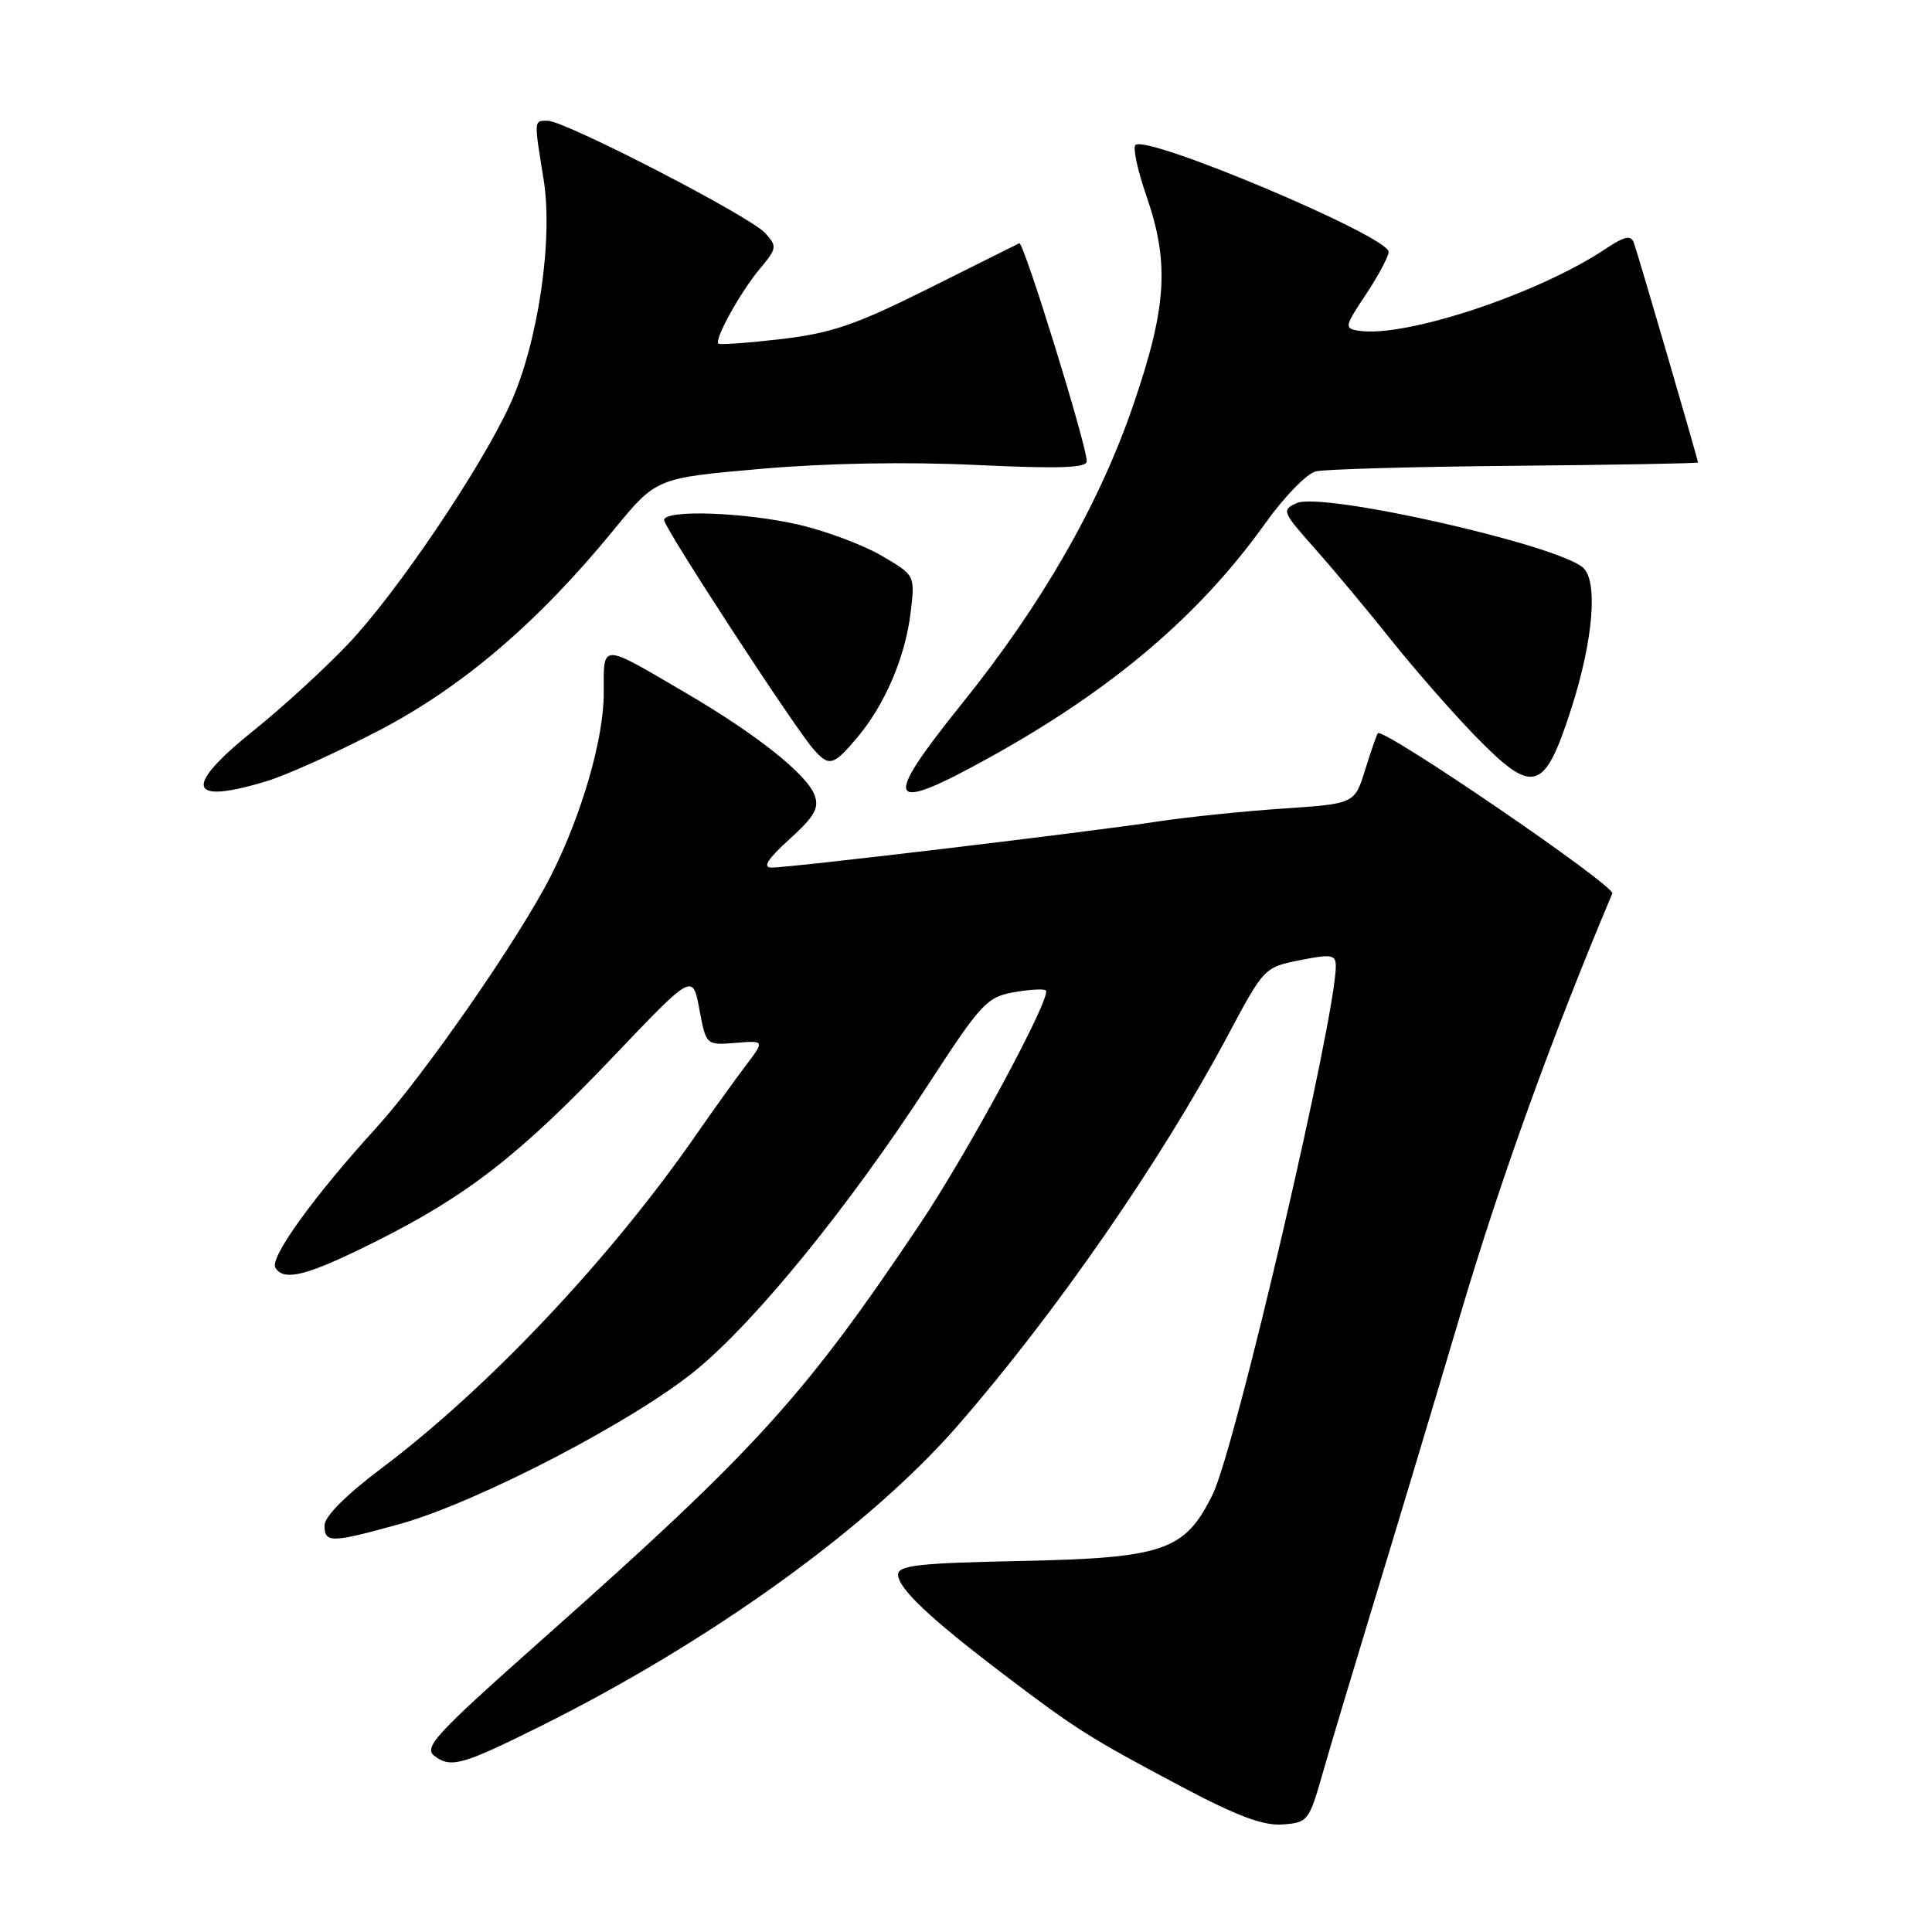 <?xml version="1.0" encoding="UTF-8" standalone="no"?>
<!DOCTYPE svg PUBLIC "-//W3C//DTD SVG 1.1//EN" "http://www.w3.org/Graphics/SVG/1.1/DTD/svg11.dtd" >
<svg xmlns="http://www.w3.org/2000/svg" xmlns:xlink="http://www.w3.org/1999/xlink" version="1.1" viewBox="0 0 256 256">
 <g >
 <path fill="currentColor"
d=" M 175.25 235.00 C 176.27 231.43 179.31 221.30 181.99 212.50 C 184.68 203.70 189.88 186.40 193.54 174.07 C 198.85 156.17 205.70 137.21 213.64 118.39 C 214.06 117.39 183.25 96.34 182.57 97.16 C 182.41 97.35 181.66 99.53 180.89 102.00 C 179.50 106.50 179.50 106.50 170.00 107.14 C 164.78 107.49 157.35 108.26 153.50 108.84 C 144.20 110.26 104.38 115.01 102.21 114.96 C 101.01 114.93 101.72 113.82 104.61 111.20 C 107.92 108.20 108.57 107.07 107.94 105.37 C 106.92 102.61 100.30 97.34 91.00 91.89 C 79.43 85.11 80.00 85.12 80.00 91.86 C 80.00 97.89 77.09 107.96 73.01 116.02 C 68.85 124.25 56.25 142.42 49.80 149.50 C 41.55 158.56 35.69 166.69 36.49 167.98 C 37.64 169.85 40.72 169.04 49.83 164.48 C 61.96 158.41 68.93 152.97 81.34 139.93 C 91.78 128.97 91.78 128.97 92.67 133.73 C 93.56 138.50 93.56 138.50 97.45 138.19 C 101.34 137.87 101.34 137.87 98.82 141.19 C 97.44 143.01 94.55 147.04 92.40 150.14 C 80.97 166.67 64.76 183.87 50.53 194.57 C 45.84 198.10 43.00 200.95 43.00 202.12 C 43.00 204.48 43.85 204.47 52.94 201.95 C 63.24 199.09 84.12 188.24 92.30 181.48 C 100.27 174.91 112.58 159.75 123.06 143.61 C 129.98 132.97 130.77 132.12 134.32 131.48 C 136.42 131.11 138.33 131.00 138.58 131.24 C 139.39 132.06 128.32 152.60 121.94 162.12 C 106.62 184.99 100.18 192.08 72.16 216.96 C 57.50 229.98 56.04 231.56 57.63 232.72 C 59.78 234.29 61.30 233.86 71.50 228.79 C 94.08 217.57 115.19 202.37 126.92 188.88 C 139.90 173.97 153.78 153.92 162.62 137.34 C 167.48 128.22 167.52 128.17 172.25 127.23 C 176.46 126.39 177.00 126.49 177.00 128.03 C 177.00 134.80 163.71 191.84 160.70 197.98 C 157.02 205.49 154.28 206.44 135.25 206.84 C 121.77 207.11 119.00 207.42 119.00 208.64 C 119.00 210.46 123.23 214.45 133.00 221.87 C 142.55 229.12 144.37 230.28 156.50 236.71 C 163.91 240.64 167.39 241.94 169.95 241.75 C 173.29 241.51 173.46 241.29 175.25 235.00 Z  M 35.33 103.51 C 37.99 102.71 44.70 99.67 50.26 96.77 C 61.30 91.01 71.34 82.42 81.35 70.18 C 86.95 63.34 86.95 63.34 100.77 62.13 C 109.44 61.37 120.08 61.17 129.30 61.61 C 140.35 62.13 144.00 62.01 144.00 61.12 C 144.00 58.99 135.63 31.95 135.06 32.23 C 134.75 32.38 129.32 35.09 123.00 38.25 C 113.38 43.05 110.19 44.14 103.52 44.93 C 99.12 45.44 95.38 45.71 95.19 45.53 C 94.63 44.97 98.10 38.71 100.68 35.62 C 102.96 32.90 102.99 32.65 101.38 30.87 C 99.37 28.65 74.86 16.00 72.57 16.00 C 70.72 16.00 70.74 15.77 72.03 23.77 C 73.33 31.74 71.27 45.55 67.59 53.58 C 63.72 62.04 52.56 78.56 46.17 85.29 C 43.05 88.58 37.46 93.70 33.75 96.68 C 24.23 104.31 24.78 106.71 35.33 103.51 Z  M 131.05 100.41 C 147.33 91.41 158.93 81.56 167.65 69.35 C 170.14 65.85 173.15 62.76 174.34 62.46 C 175.53 62.17 187.41 61.84 200.74 61.72 C 214.08 61.60 224.99 61.40 224.99 61.28 C 225.00 60.93 217.04 33.65 216.49 32.16 C 216.10 31.11 215.26 31.30 212.74 32.98 C 203.80 38.95 186.14 44.80 180.01 43.82 C 178.11 43.52 178.16 43.26 181.00 39.00 C 182.64 36.52 183.99 33.99 184.00 33.37 C 184.00 31.32 151.90 17.77 150.45 19.22 C 150.09 19.58 150.74 22.60 151.90 25.94 C 154.98 34.85 154.62 40.66 150.16 53.68 C 145.65 66.84 138.05 80.09 127.46 93.24 C 116.74 106.56 117.43 107.95 131.05 100.41 Z  M 208.17 94.00 C 211.13 84.84 211.78 76.90 209.72 75.18 C 206.00 72.09 175.19 65.16 171.83 66.66 C 169.80 67.57 169.89 67.81 174.20 72.66 C 176.67 75.44 181.25 80.92 184.38 84.85 C 187.51 88.78 192.53 94.50 195.52 97.57 C 203.17 105.40 204.61 105.00 208.17 94.00 Z  M 113.57 97.75 C 117.26 93.38 119.97 87.04 120.67 81.11 C 121.25 76.23 121.25 76.23 116.86 73.66 C 114.45 72.24 109.55 70.40 105.99 69.56 C 98.80 67.87 88.00 67.48 88.00 68.92 C 88.00 69.93 105.25 96.38 107.77 99.25 C 109.87 101.63 110.40 101.50 113.57 97.75 Z "/>
</g>
</svg>